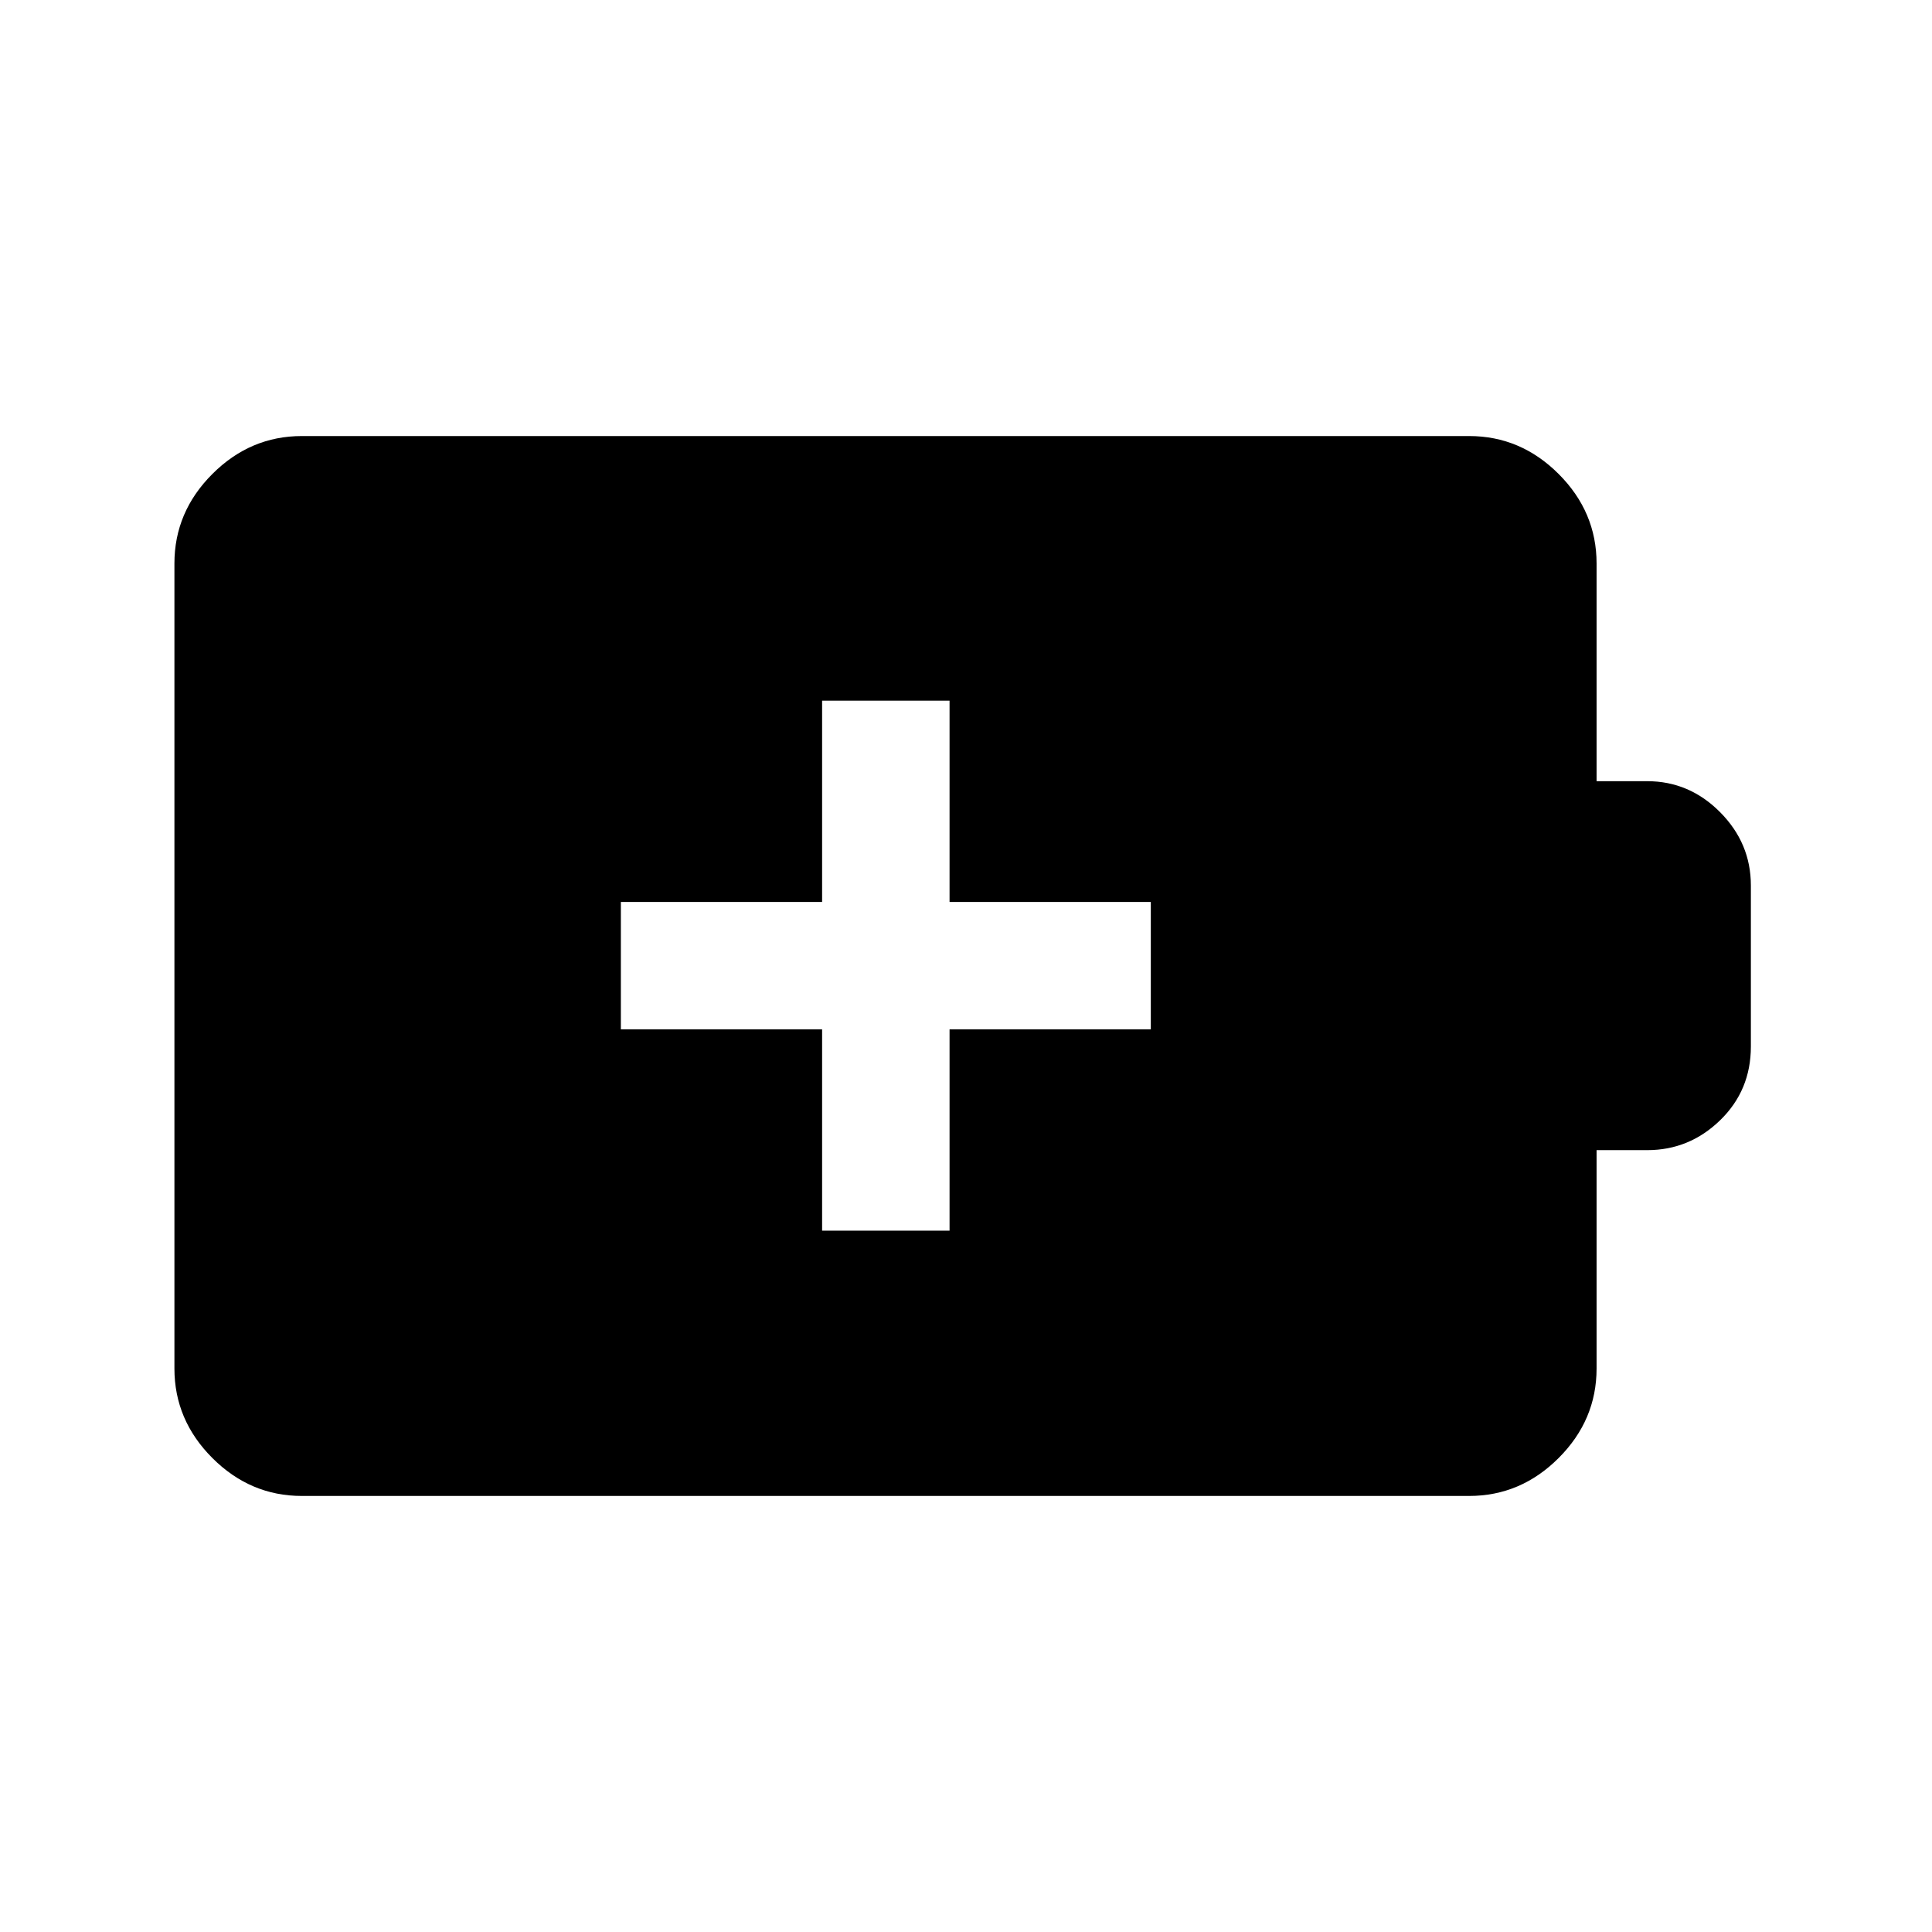 <svg xmlns="http://www.w3.org/2000/svg" height="40" viewBox="0 -960 960 960" width="40"><path d="M408.5-348.5h63.33v-100h100v-63.33h-100v-100H408.5v100h-100v63.33h100v100ZM150-216.67q-25.63 0-44.48-18.85Q86.67-254.37 86.67-280v-400q0-25.63 18.85-44.48 18.85-18.85 44.48-18.85h580q25.63 0 44.48 18.85 18.85 18.85 18.85 44.48v108.17h25.17q20.9 0 36.2 15.39Q870-541.04 870-520v80q0 21.83-15.3 36.67-15.3 14.83-36.2 14.83h-25.17V-280q0 25.63-18.85 44.48-18.85 18.85-44.48 18.85H150Z"/></svg>